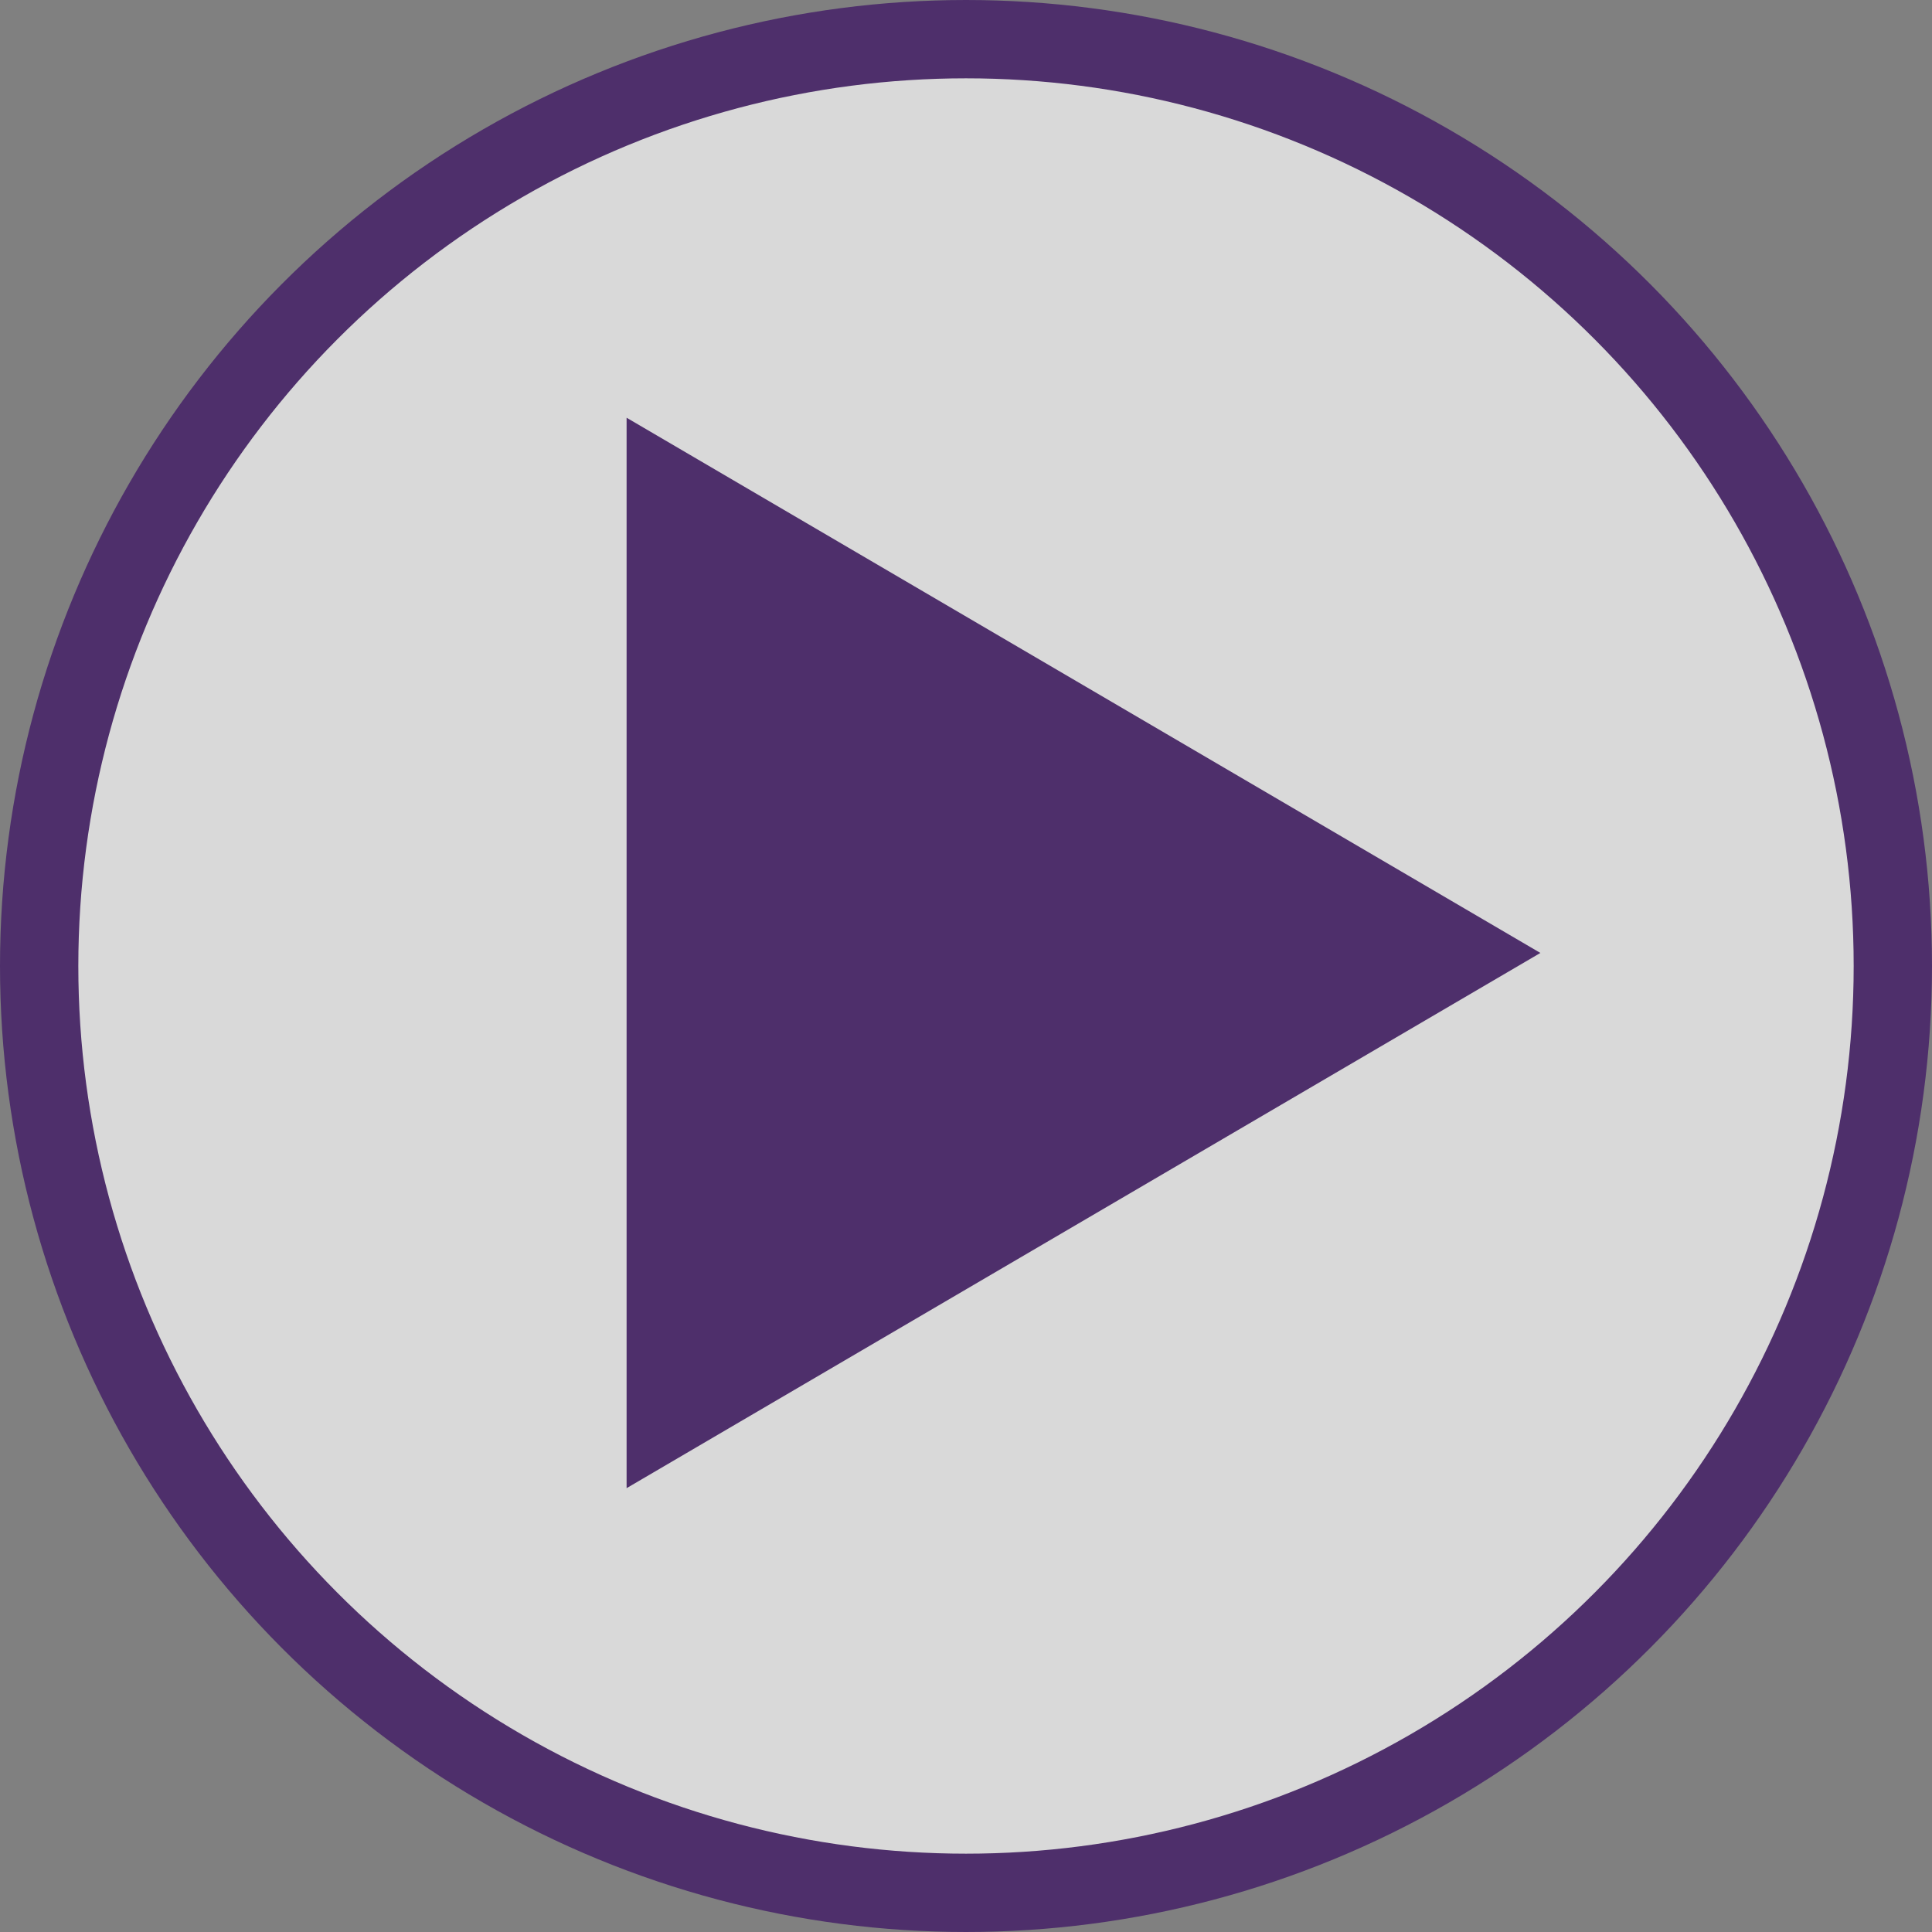 <svg xmlns="http://www.w3.org/2000/svg" width="74" height="74" viewBox="0 0 74 74">
    <rect x="0" y="0" width="74" height="74" fill="#808080" stroke="none"/>
    <g fill="none" fill-rule="evenodd">
        <circle cx="37" cy="37" r="35.5" fill="#FFF" fill-opacity=".7" stroke="#4E2F6B" stroke-width="3"/>
        <path fill="#4E2F6B" d="M41.5 19L62 54 21 54z" transform="rotate(90 41.5 36.5)"/>
    </g>
</svg>
